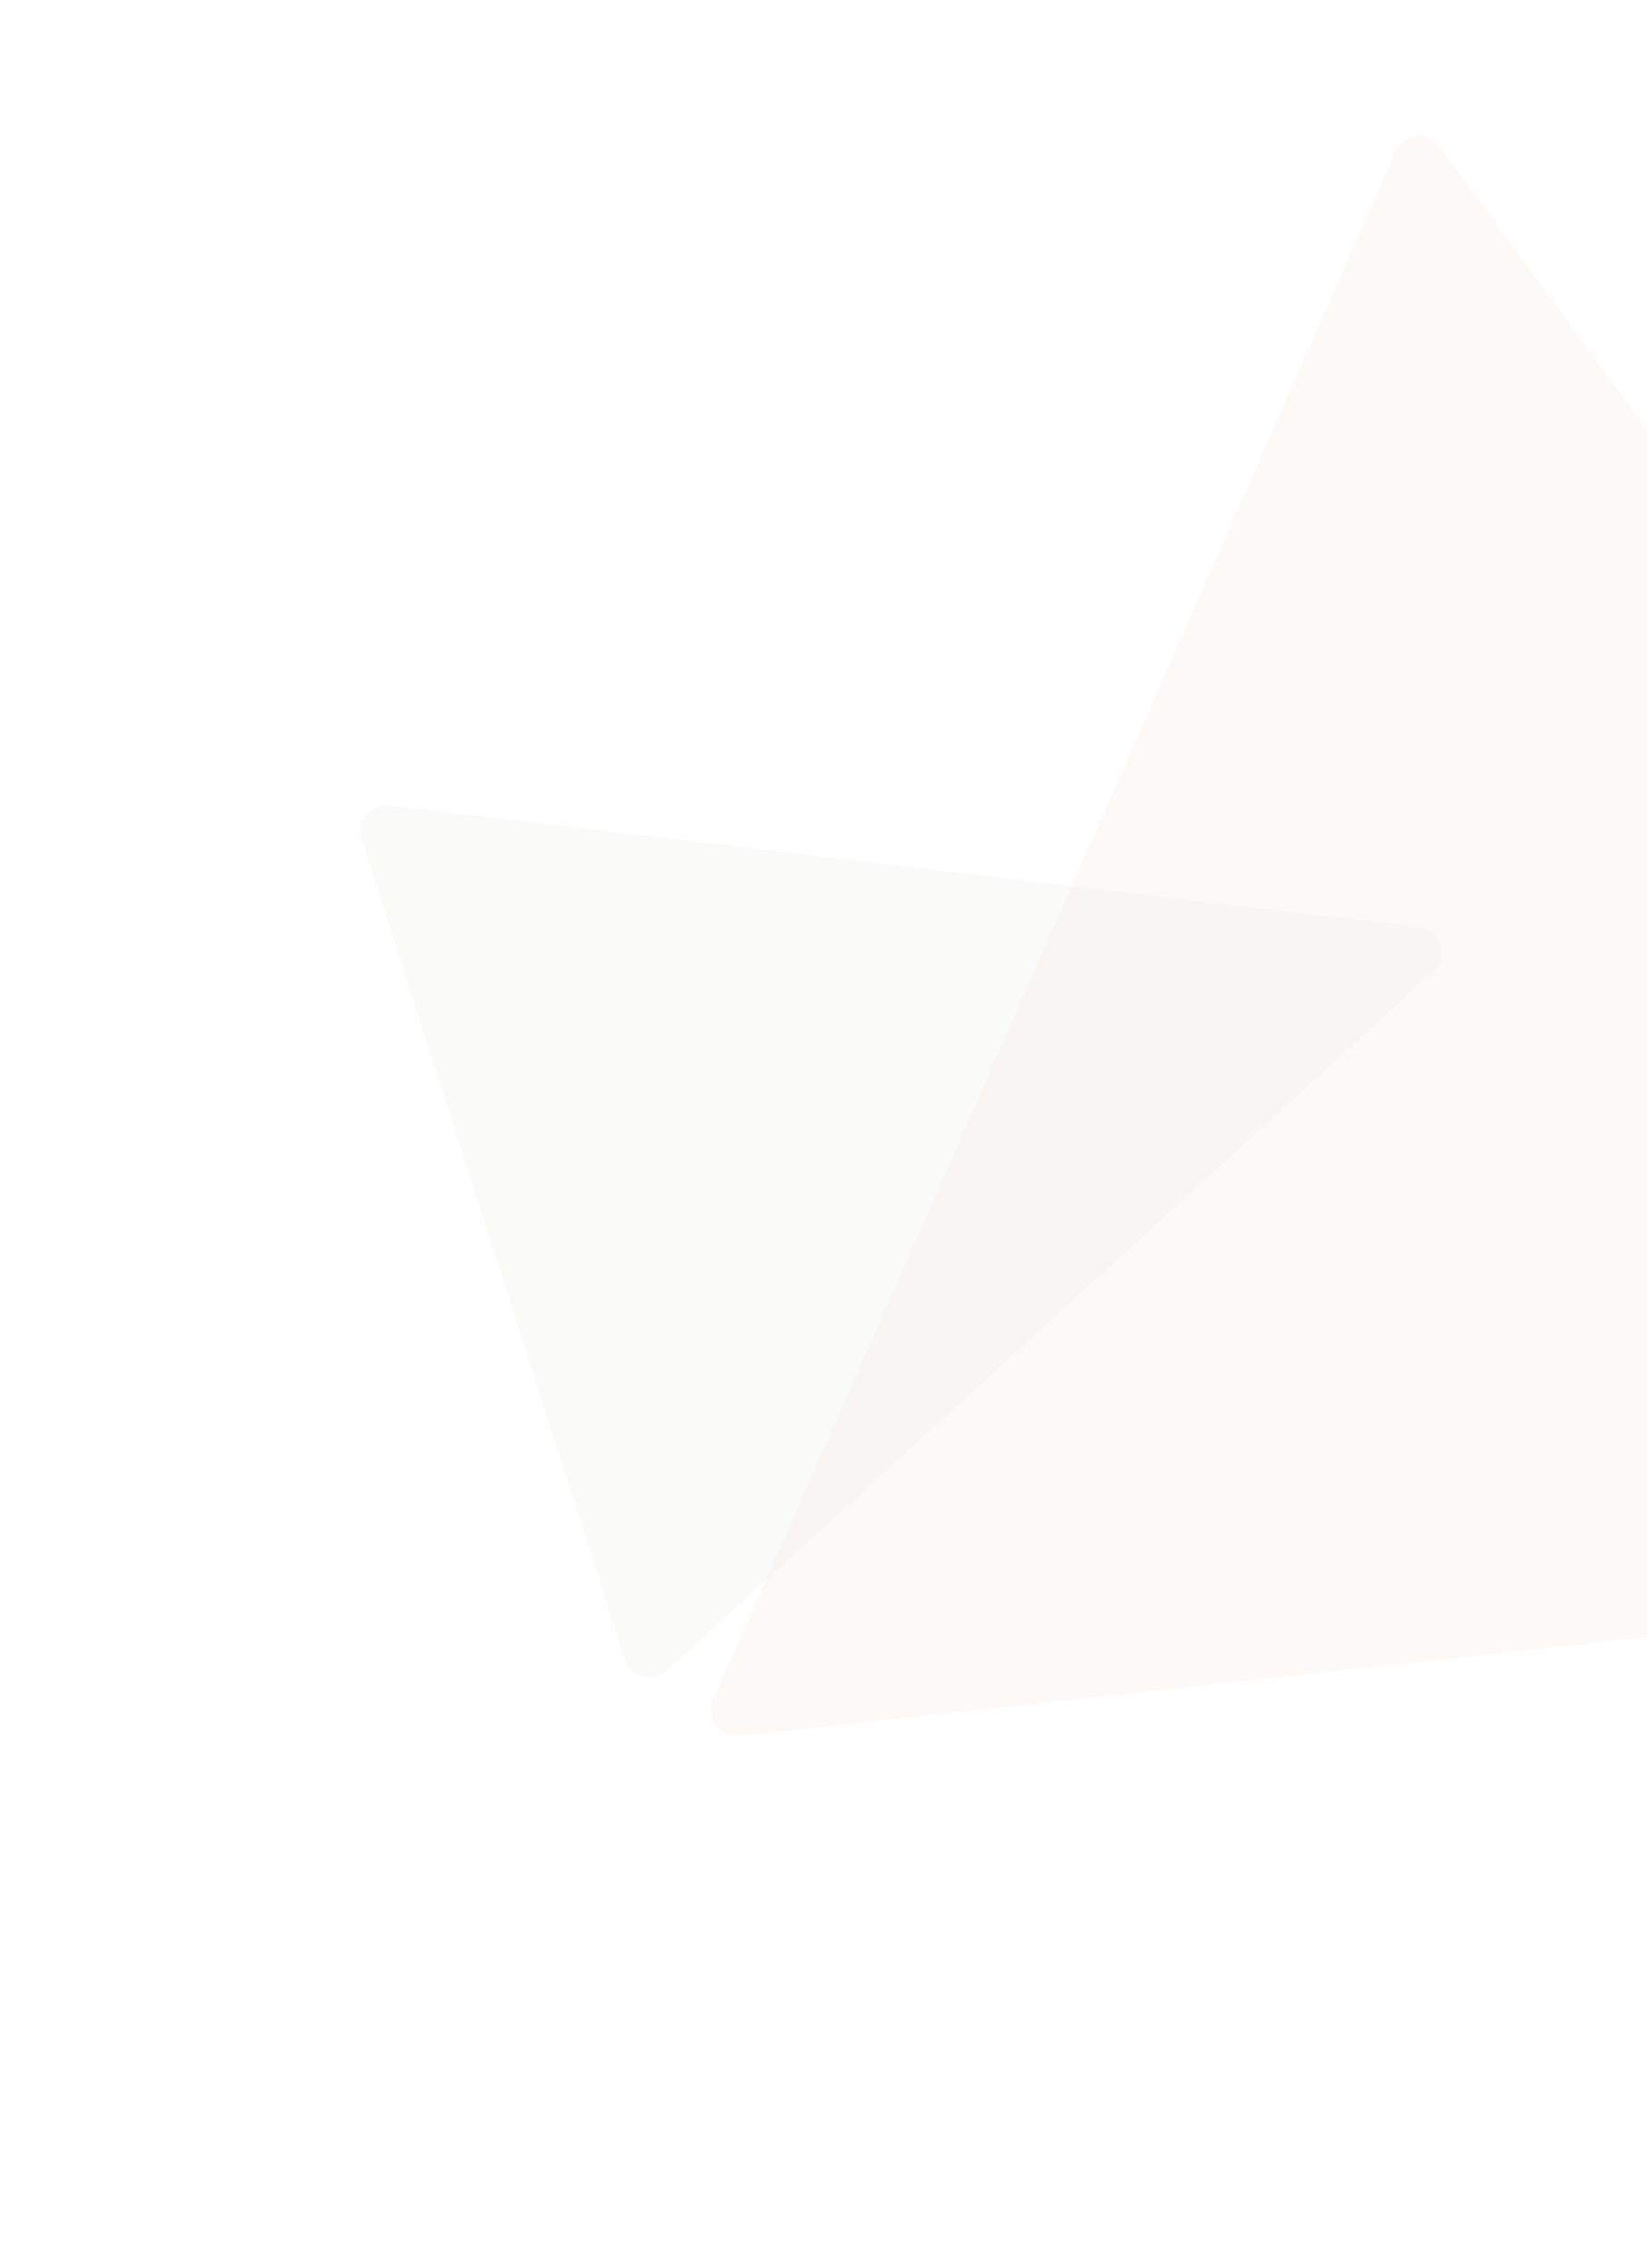 <svg width="630" height="867" viewBox="0 0 630 867" fill="none" xmlns="http://www.w3.org/2000/svg">
<path opacity="0.1" d="M548.338 371.196C554.484 365.593 551.197 355.362 542.938 354.387L148.629 307.876C141.613 307.049 136.092 313.756 138.253 320.481L239.134 634.467C241.295 641.193 249.689 643.429 254.909 638.67L548.338 371.196Z" fill="#CDCAC6"/>
<path opacity="0.15" d="M550.629 55.995C546.217 49.967 536.934 50.975 533.92 57.81L272.775 649.855C269.76 656.69 275.275 664.225 282.701 663.418L926 593.553C933.426 592.747 937.194 584.204 932.783 578.176L550.629 55.995Z" fill="#EED6CA"/>
</svg>
